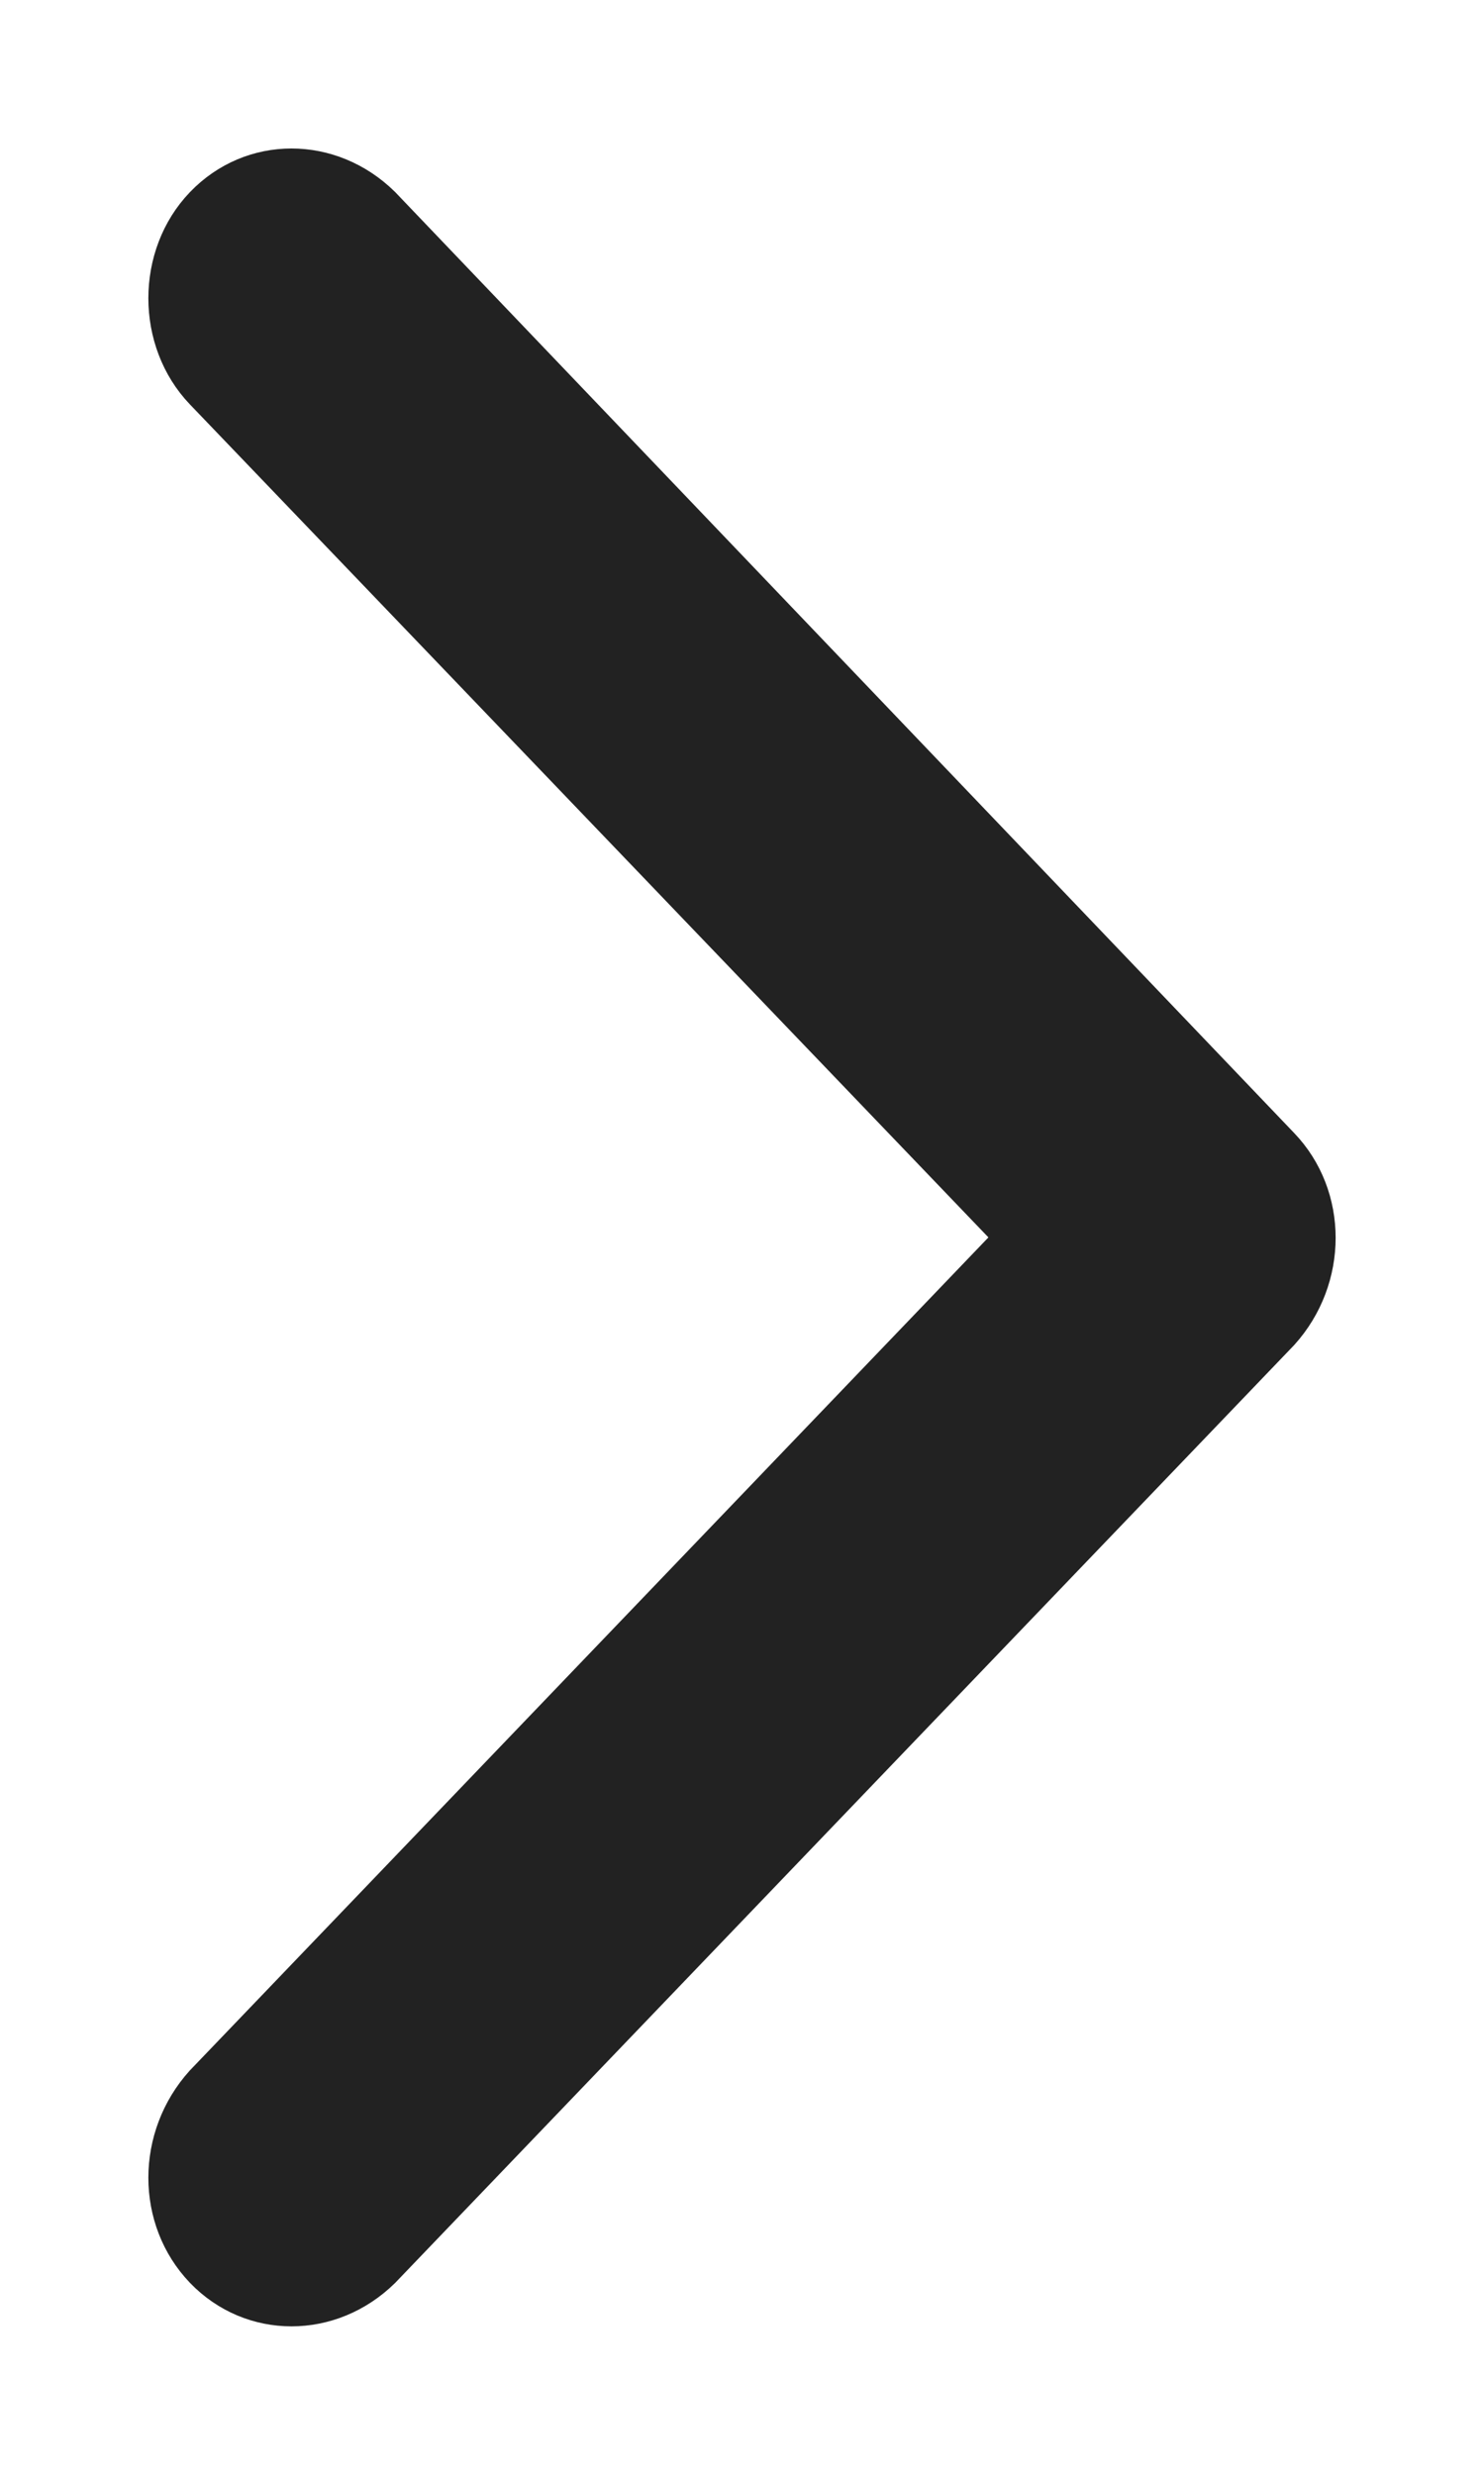 <svg width="9" height="15" viewBox="0 0 9 15" fill="none" xmlns="http://www.w3.org/2000/svg">
<path fill-rule="evenodd" clip-rule="evenodd" d="M7.776 8.084L2.325 13.767C2.008 14.078 1.523 14.078 1.224 13.767C0.925 13.455 0.925 12.949 1.224 12.618L6.133 7.5L1.224 2.382C0.925 2.07 0.925 1.545 1.224 1.234C1.523 0.922 2.008 0.922 2.325 1.234L7.776 6.936C8.075 7.247 8.075 7.753 7.776 8.084Z" fill="#222222" stroke="#222222" stroke-width="0.2"/>
</svg>
